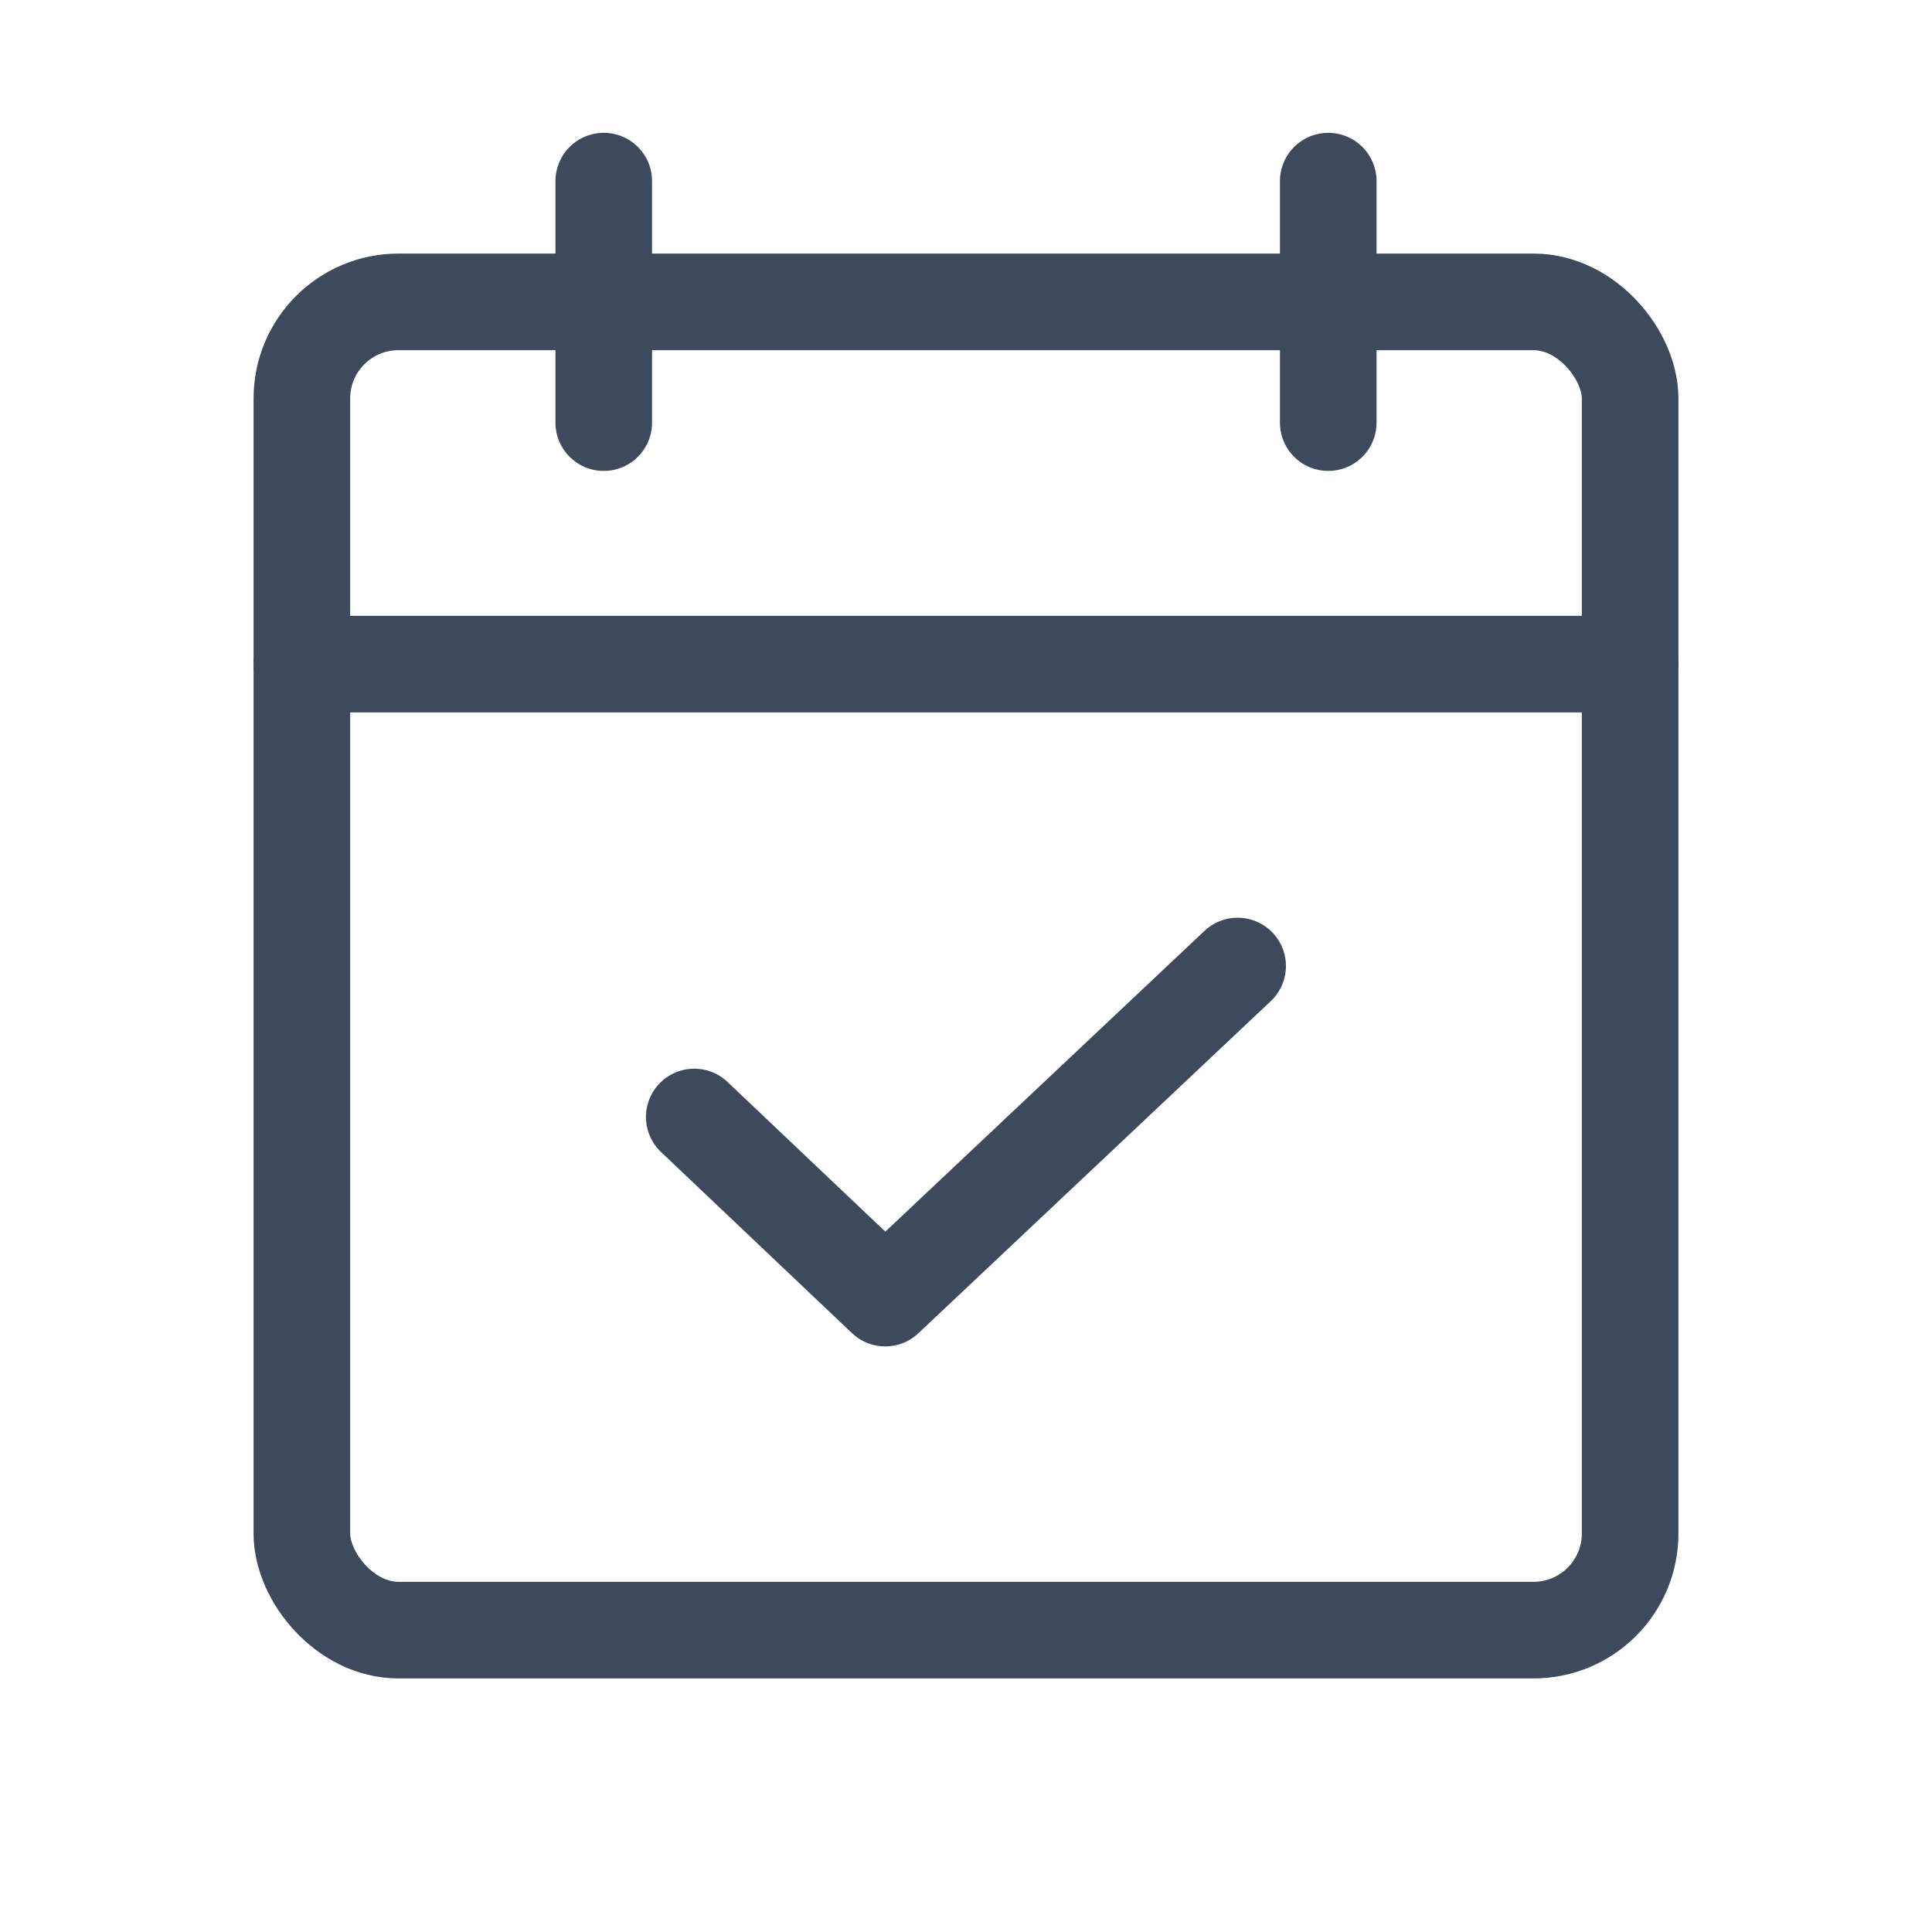 <svg xmlns="http://www.w3.org/2000/svg" width="20" height="20" viewBox="0 0 20 20">
    <defs>
        <clipPath id="x5u37frkda">
            <path data-name="사각형 138" style="fill:none" d="M0 0h20v20H0z"/>
        </clipPath>
    </defs>
    <g data-name="그룹 5968" style="clip-path:url(#x5u37frkda)">
        <rect data-name="사각형 137" width="13.75" height="13.75" rx="1" transform="translate(3.125 3.125)" style="stroke:#3d495d;stroke-linecap:round;stroke-linejoin:round;fill:none"/>
        <path data-name="선 14" transform="translate(13.75 1.875)" style="stroke:#3d495d;stroke-linecap:round;stroke-linejoin:round;fill:none" d="M0 0v2.5"/>
        <path data-name="선 15" transform="translate(6.25 1.875)" style="stroke:#3d495d;stroke-linecap:round;stroke-linejoin:round;fill:none" d="M0 0v2.5"/>
        <path data-name="선 16" transform="translate(3.125 6.875)" style="stroke:#3d495d;stroke-linecap:round;stroke-linejoin:round;fill:none" d="M0 0h13.75"/>
        <path data-name="패스 265" d="m74.625 96-3.648 3.438L69 97.563" transform="translate(-61.813 -86)" style="stroke:#3d495d;stroke-linecap:round;stroke-linejoin:round;fill:none"/>
    </g>
</svg>
